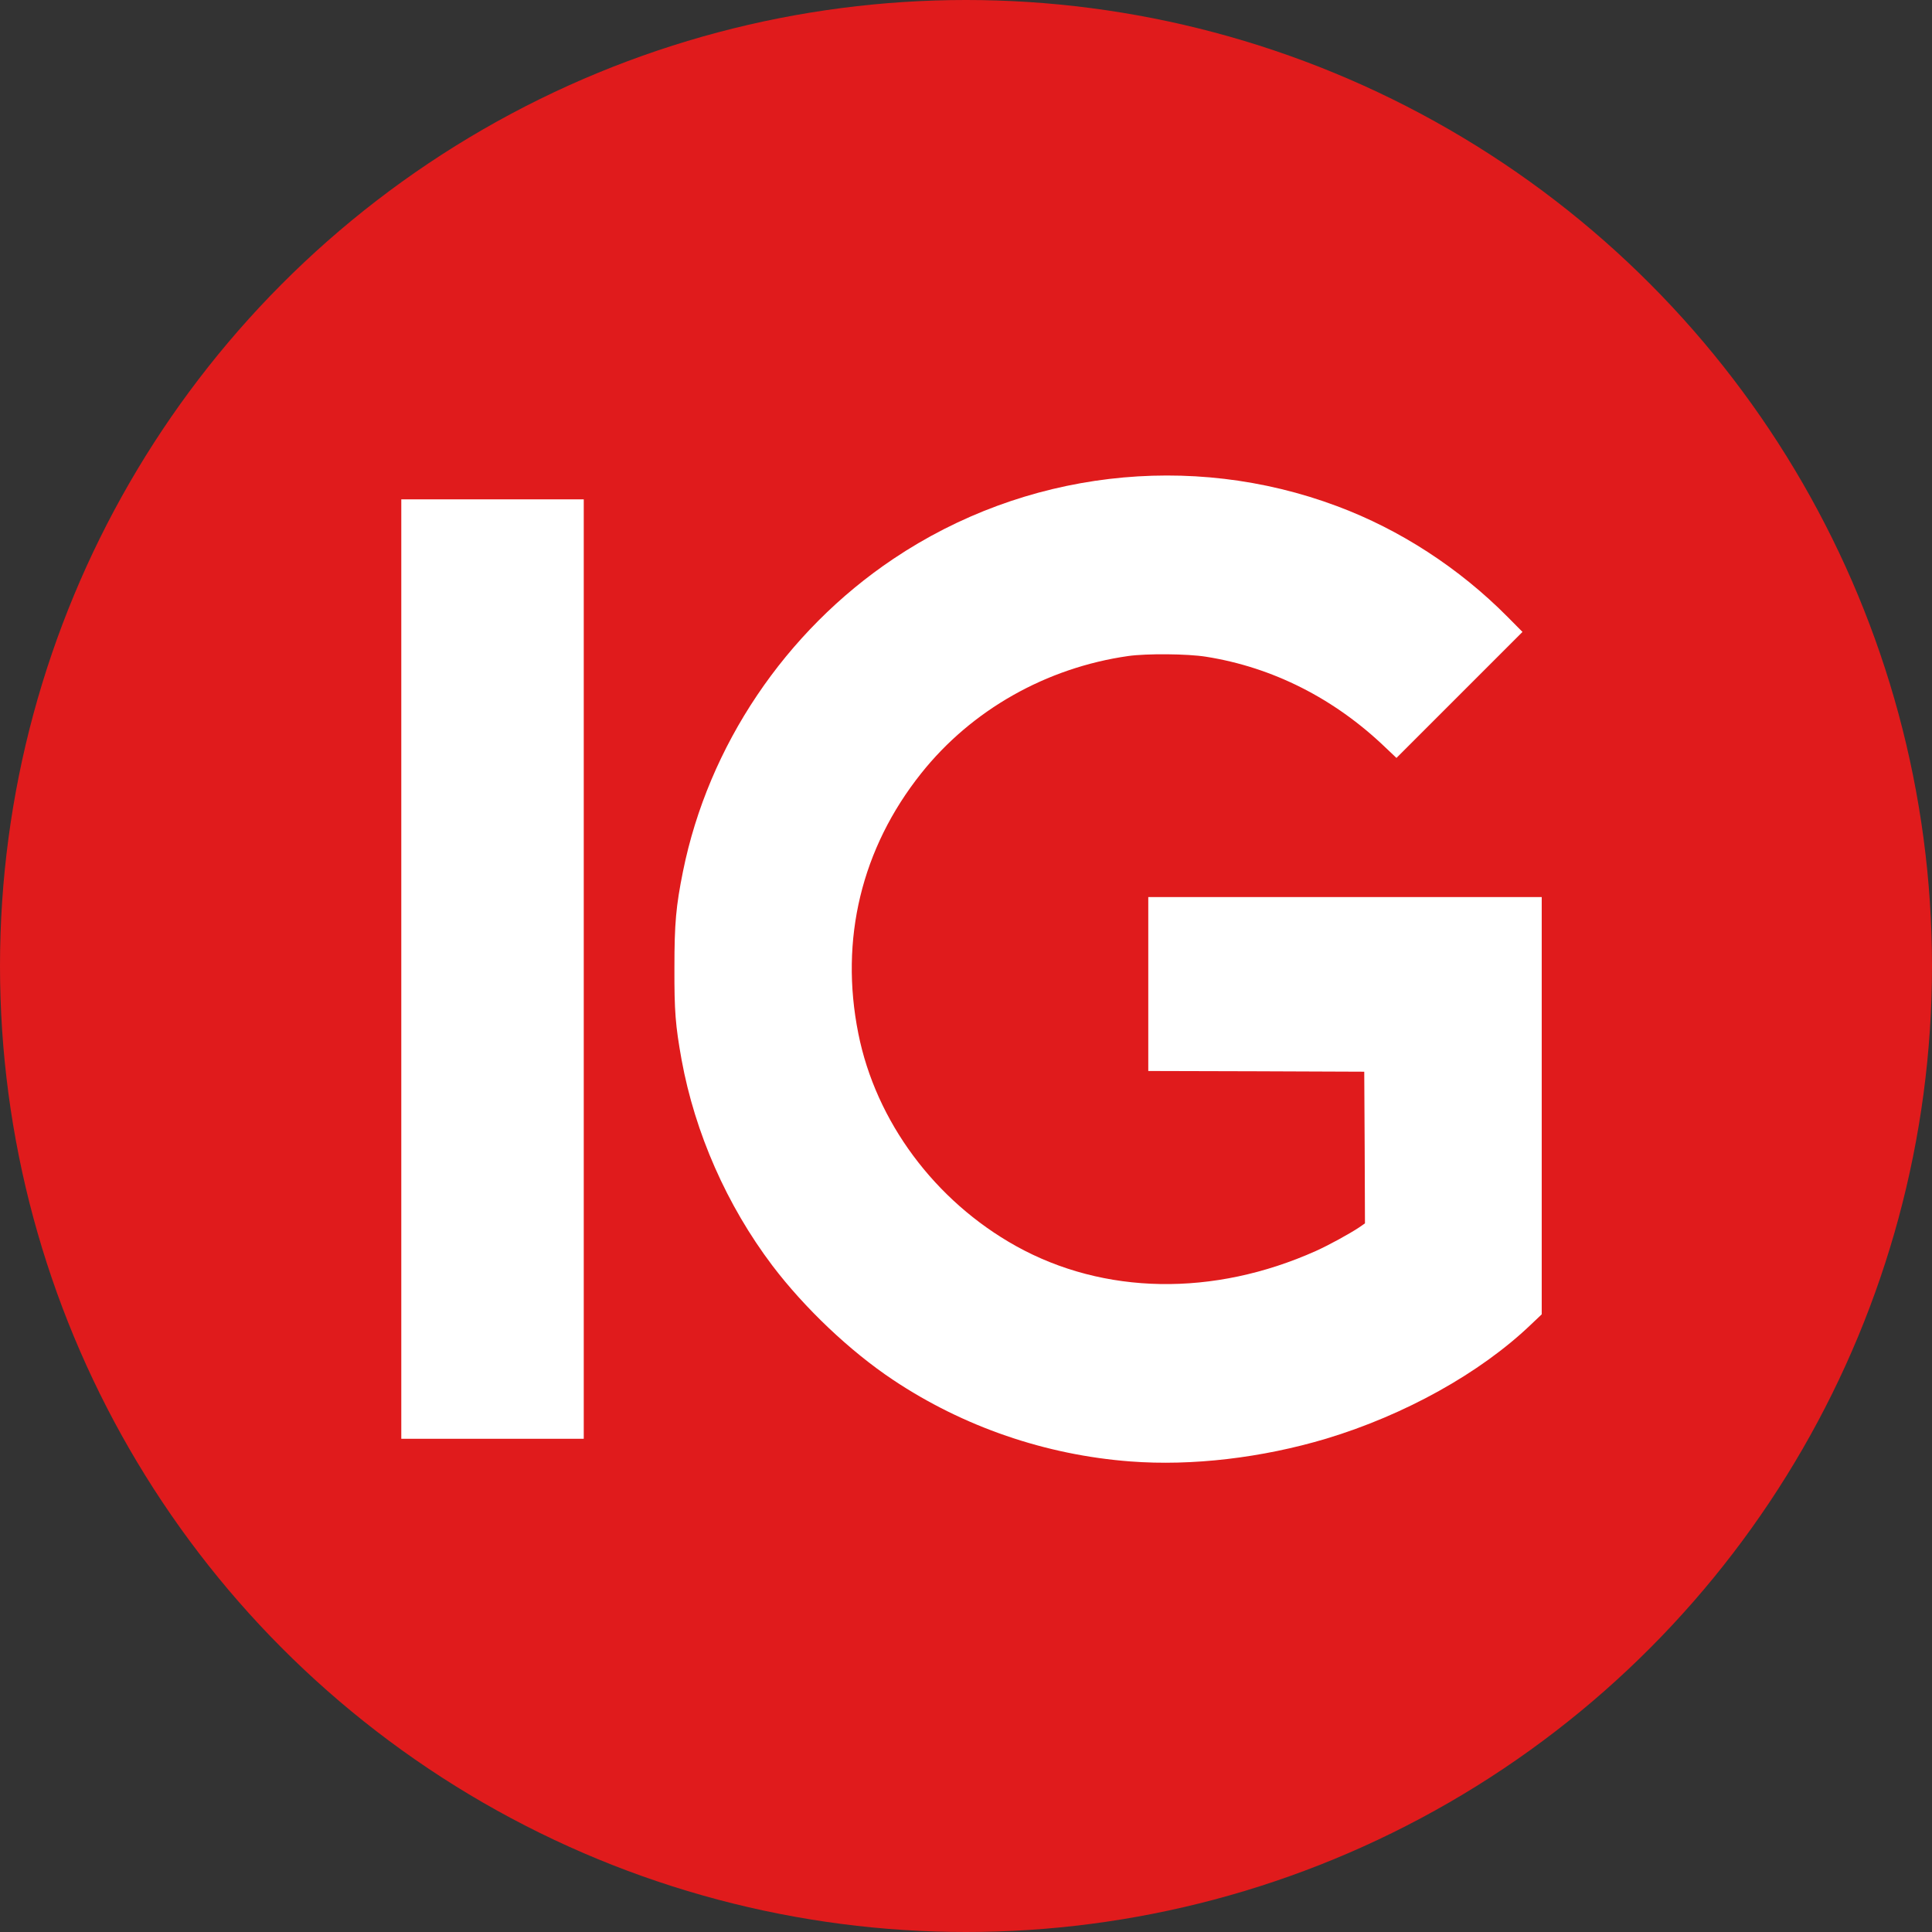 <?xml version="1.0" encoding="utf-8"?>
<svg viewBox="5907.944 5102.944 184.112 184.112" xmlns="http://www.w3.org/2000/svg">
  <rect x="5907.944" y="5102.944" width="184.112" height="184.112" fill="#333333" stroke="none"/>
  <circle style="fill: rgb(224, 27, 28);" cx="6000" cy="5195" r="92.056"/>
  <g transform="matrix(1.014, 0, 0, 1.014, 4307.531, 4233.998)" style="">
    <path d="M 1684.557 994.296 C 1676.586 993.693 1668.855 991.04 1662.251 986.633 C 1658.205 983.94 1653.931 979.88 1650.903 975.888 C 1646.629 970.234 1643.628 963.429 1642.369 956.529 C 1641.793 953.314 1641.686 951.987 1641.699 947.888 C 1641.699 943.721 1641.847 942.1 1642.503 938.845 C 1644.888 927.042 1652.109 916.297 1662.264 909.478 C 1674.576 901.212 1690.17 899.349 1703.983 904.521 C 1709.878 906.718 1715.451 910.335 1719.993 914.917 L 1721.4 916.337 L 1715.478 922.259 L 1709.556 928.18 L 1708.498 927.176 C 1703.702 922.58 1697.914 919.66 1691.658 918.668 C 1689.903 918.387 1686.084 918.36 1684.356 918.601 C 1676.653 919.7 1669.632 923.665 1664.89 929.627 C 1659.276 936.674 1657.213 945.248 1658.982 954.077 C 1660.629 962.343 1666.176 969.806 1673.799 974.053 C 1682.065 978.648 1692.354 978.822 1701.973 974.521 C 1703.166 973.986 1705.149 972.9 1706.033 972.311 L 1706.596 971.922 L 1706.569 964.795 L 1706.529 957.668 L 1696.387 957.628 L 1686.232 957.601 L 1686.232 949.428 L 1686.232 941.256 L 1704.72 941.256 L 1723.208 941.256 L 1723.208 960.87 L 1723.208 980.47 L 1722.163 981.461 C 1717.407 986.003 1710.333 989.928 1702.965 992.152 C 1696.923 993.961 1690.345 994.738 1684.557 994.296 Z" style="fill: rgb(255, 255, 255);"/>
    <path d="M 1616.03 948.022 L 1616.03 903.878 L 1624.604 903.878 L 1633.178 903.878 L 1633.178 948.022 L 1633.178 992.166 L 1624.604 992.166 L 1616.03 992.166 L 1616.03 948.022 Z" style="fill: rgb(255, 255, 255);"/>
  </g>
</svg>